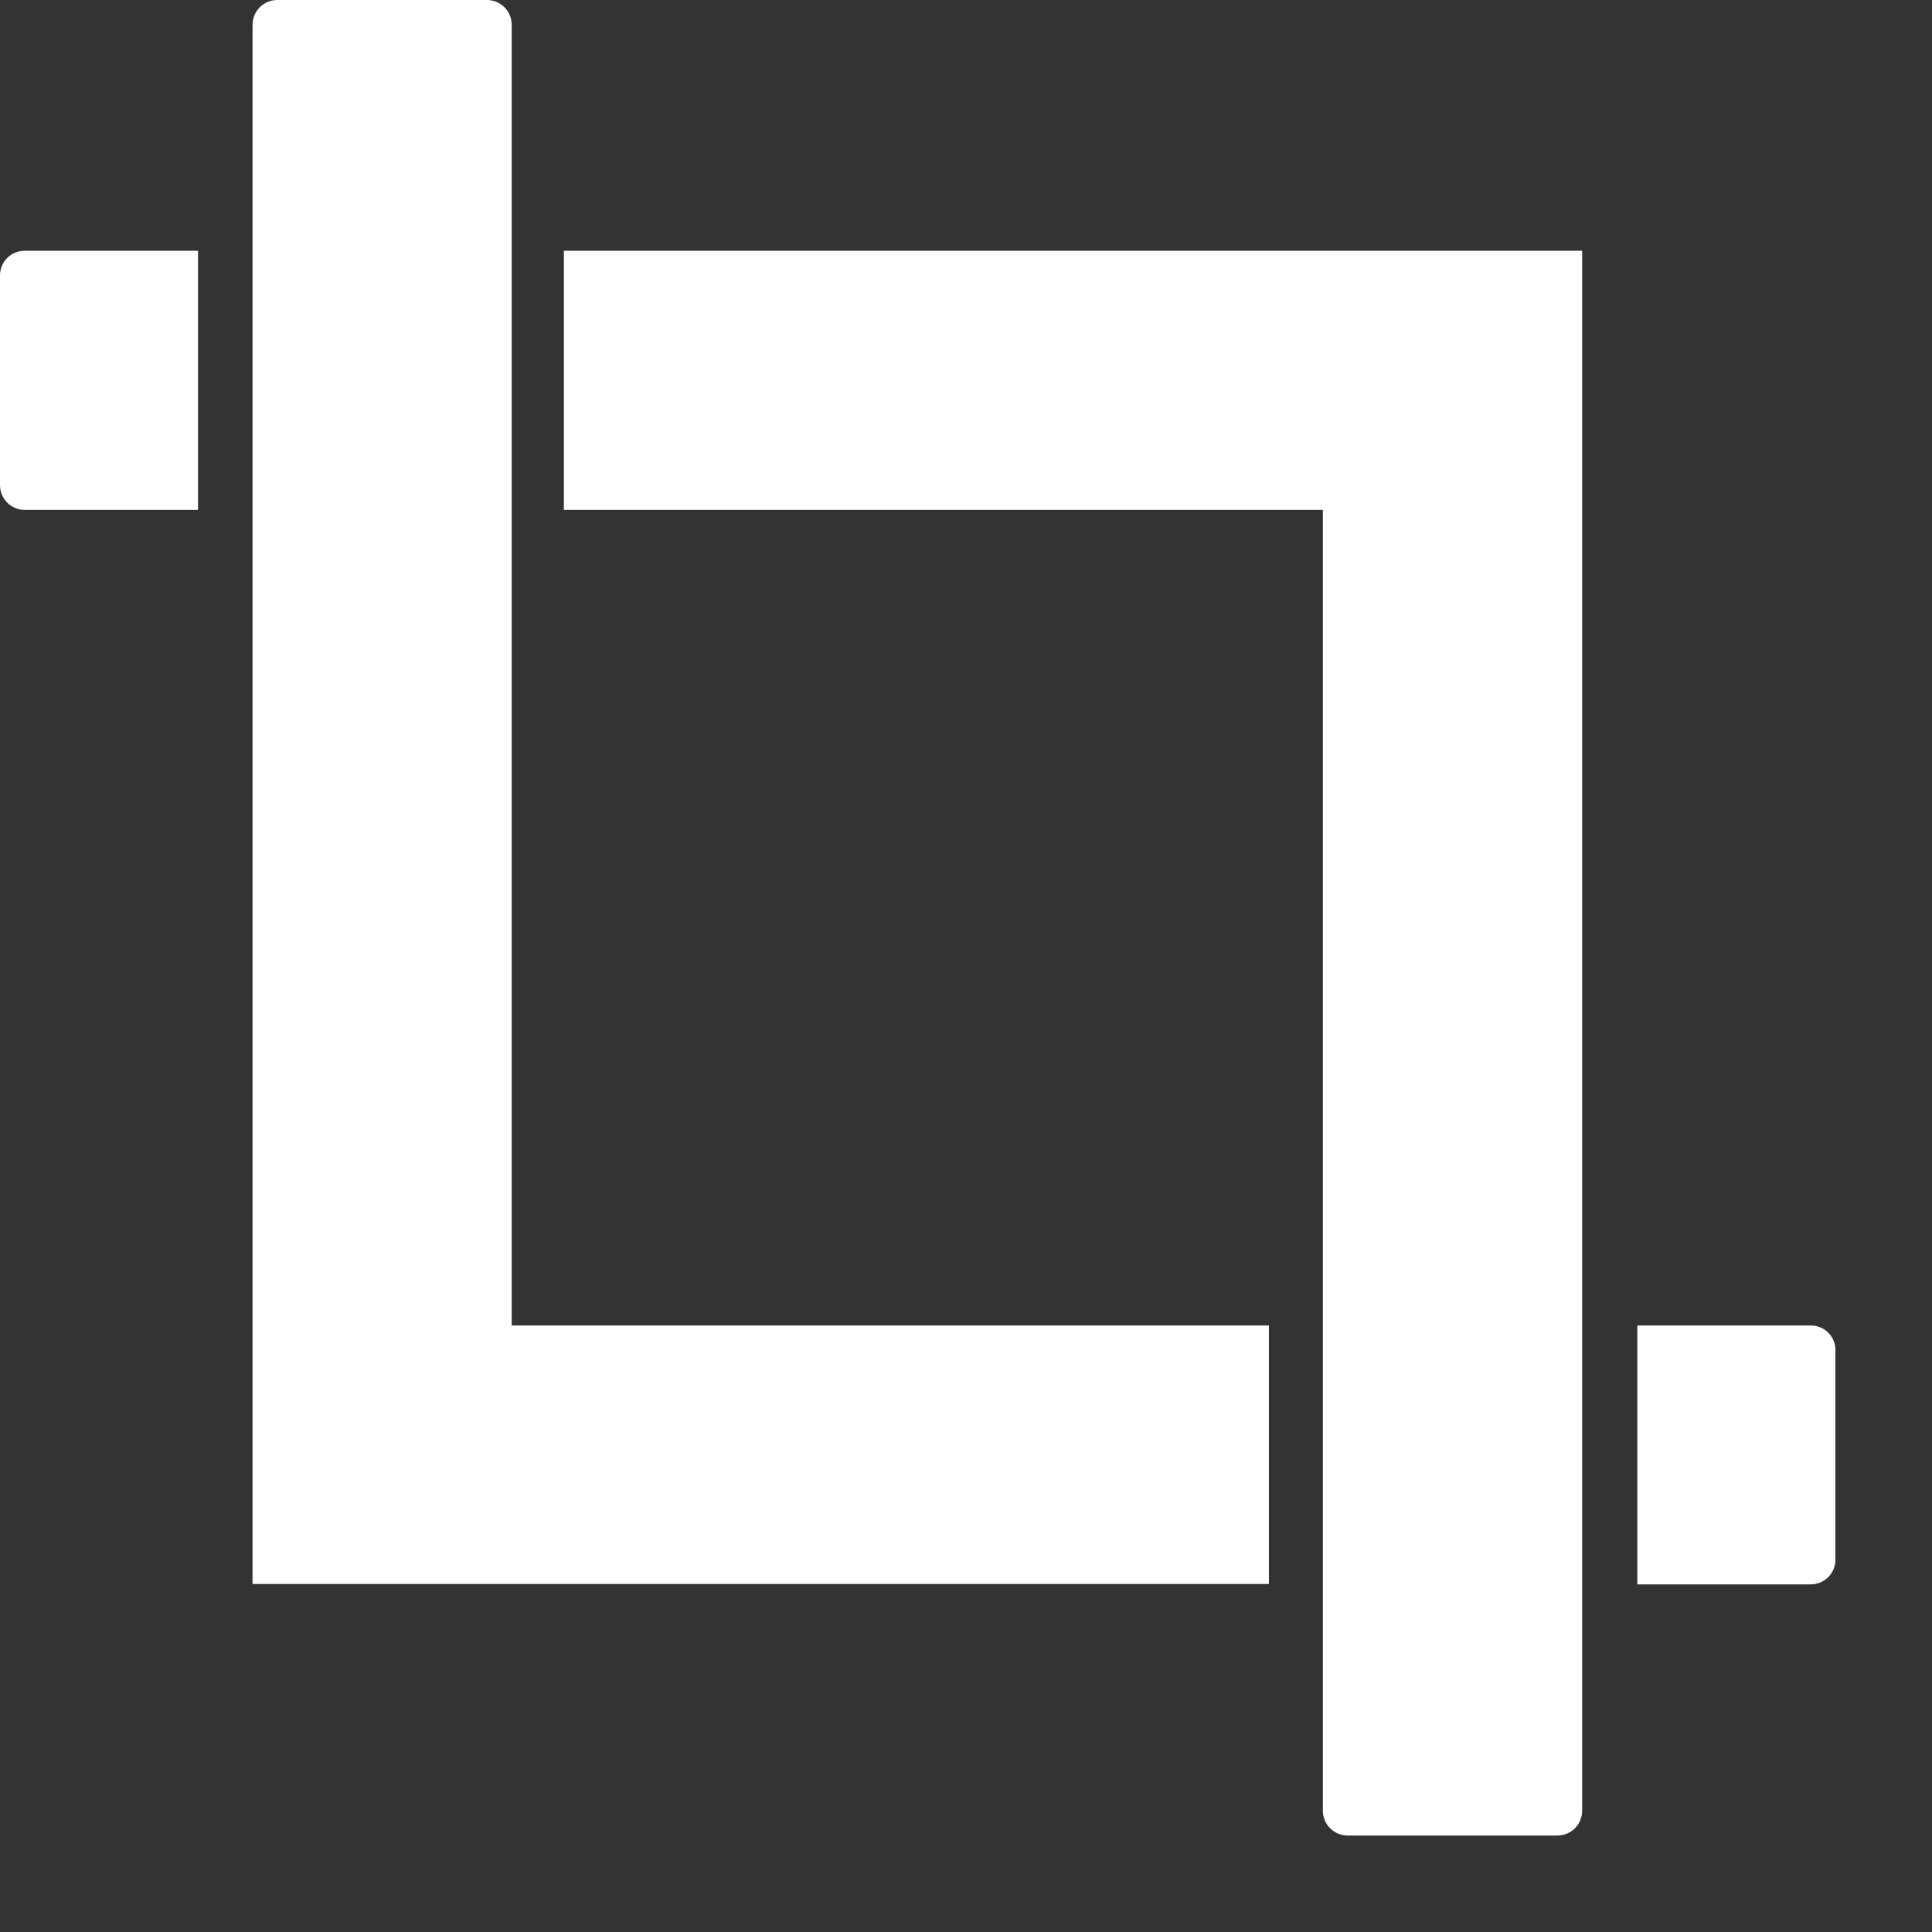 <?xml version="1.0" encoding="UTF-8"?>
<svg width="14px" height="14px" viewBox="0 0 14 14" version="1.1" xmlns="http://www.w3.org/2000/svg" xmlns:xlink="http://www.w3.org/1999/xlink">
    <rect x="0" y="0" width="14" height="14" fill="#333333" stroke="none"/>
    <!-- Generator: Sketch 43 (38999) - http://www.bohemiancoding.com/sketch -->
    <title>EditImage</title>
    <desc>Created with Sketch.</desc>
    <defs></defs>
    <g id="Page-1" stroke="none" stroke-width="1" fill="none" fill-rule="evenodd">
        <g id="LBB-Insidepage-Landscape" transform="translate(-611, -630)" fill="#FFFFFF">
            <g id="Edit" transform="translate(611, 630)">
                <g id="EditImage">
                    <path d="M3.708,0.178 C3.707,0.08 3.628,0.001 3.53,-1.98729921e-17 L2.008,-1.98729921e-17 C1.91,0.001 1.831,0.08 1.83,0.178 L1.83,11.478 L9.195,11.478 L9.195,9.605 L3.708,9.605 L3.708,0.178 Z M4.086,3.695 L9.586,3.695 L9.586,13.123 C9.587,13.221 9.666,13.3 9.764,13.301 L11.287,13.301 C11.385,13.3 11.464,13.221 11.465,13.123 L11.465,1.817 L4.086,1.817 L4.086,3.695 Z M3.08148791e-33,1.994 L3.08148791e-33,3.517 C0.001,3.615 0.08,3.694 0.178,3.695 L1.435,3.695 L1.435,1.817 L0.178,1.817 C0.08,1.818 0.001,1.896 -1.98729921e-17,1.994 L3.08148791e-33,1.994 Z M13.122,9.605 L11.865,9.605 L11.865,11.481 L13.122,11.481 C13.17,11.481 13.215,11.461 13.249,11.428 C13.282,11.394 13.301,11.348 13.3,11.3 L13.3,9.781 C13.3,9.734 13.281,9.689 13.247,9.656 C13.214,9.623 13.169,9.605 13.122,9.605 L13.122,9.605 Z" id="path"></path>
                </g>
            </g>
        </g>
    </g>
</svg>